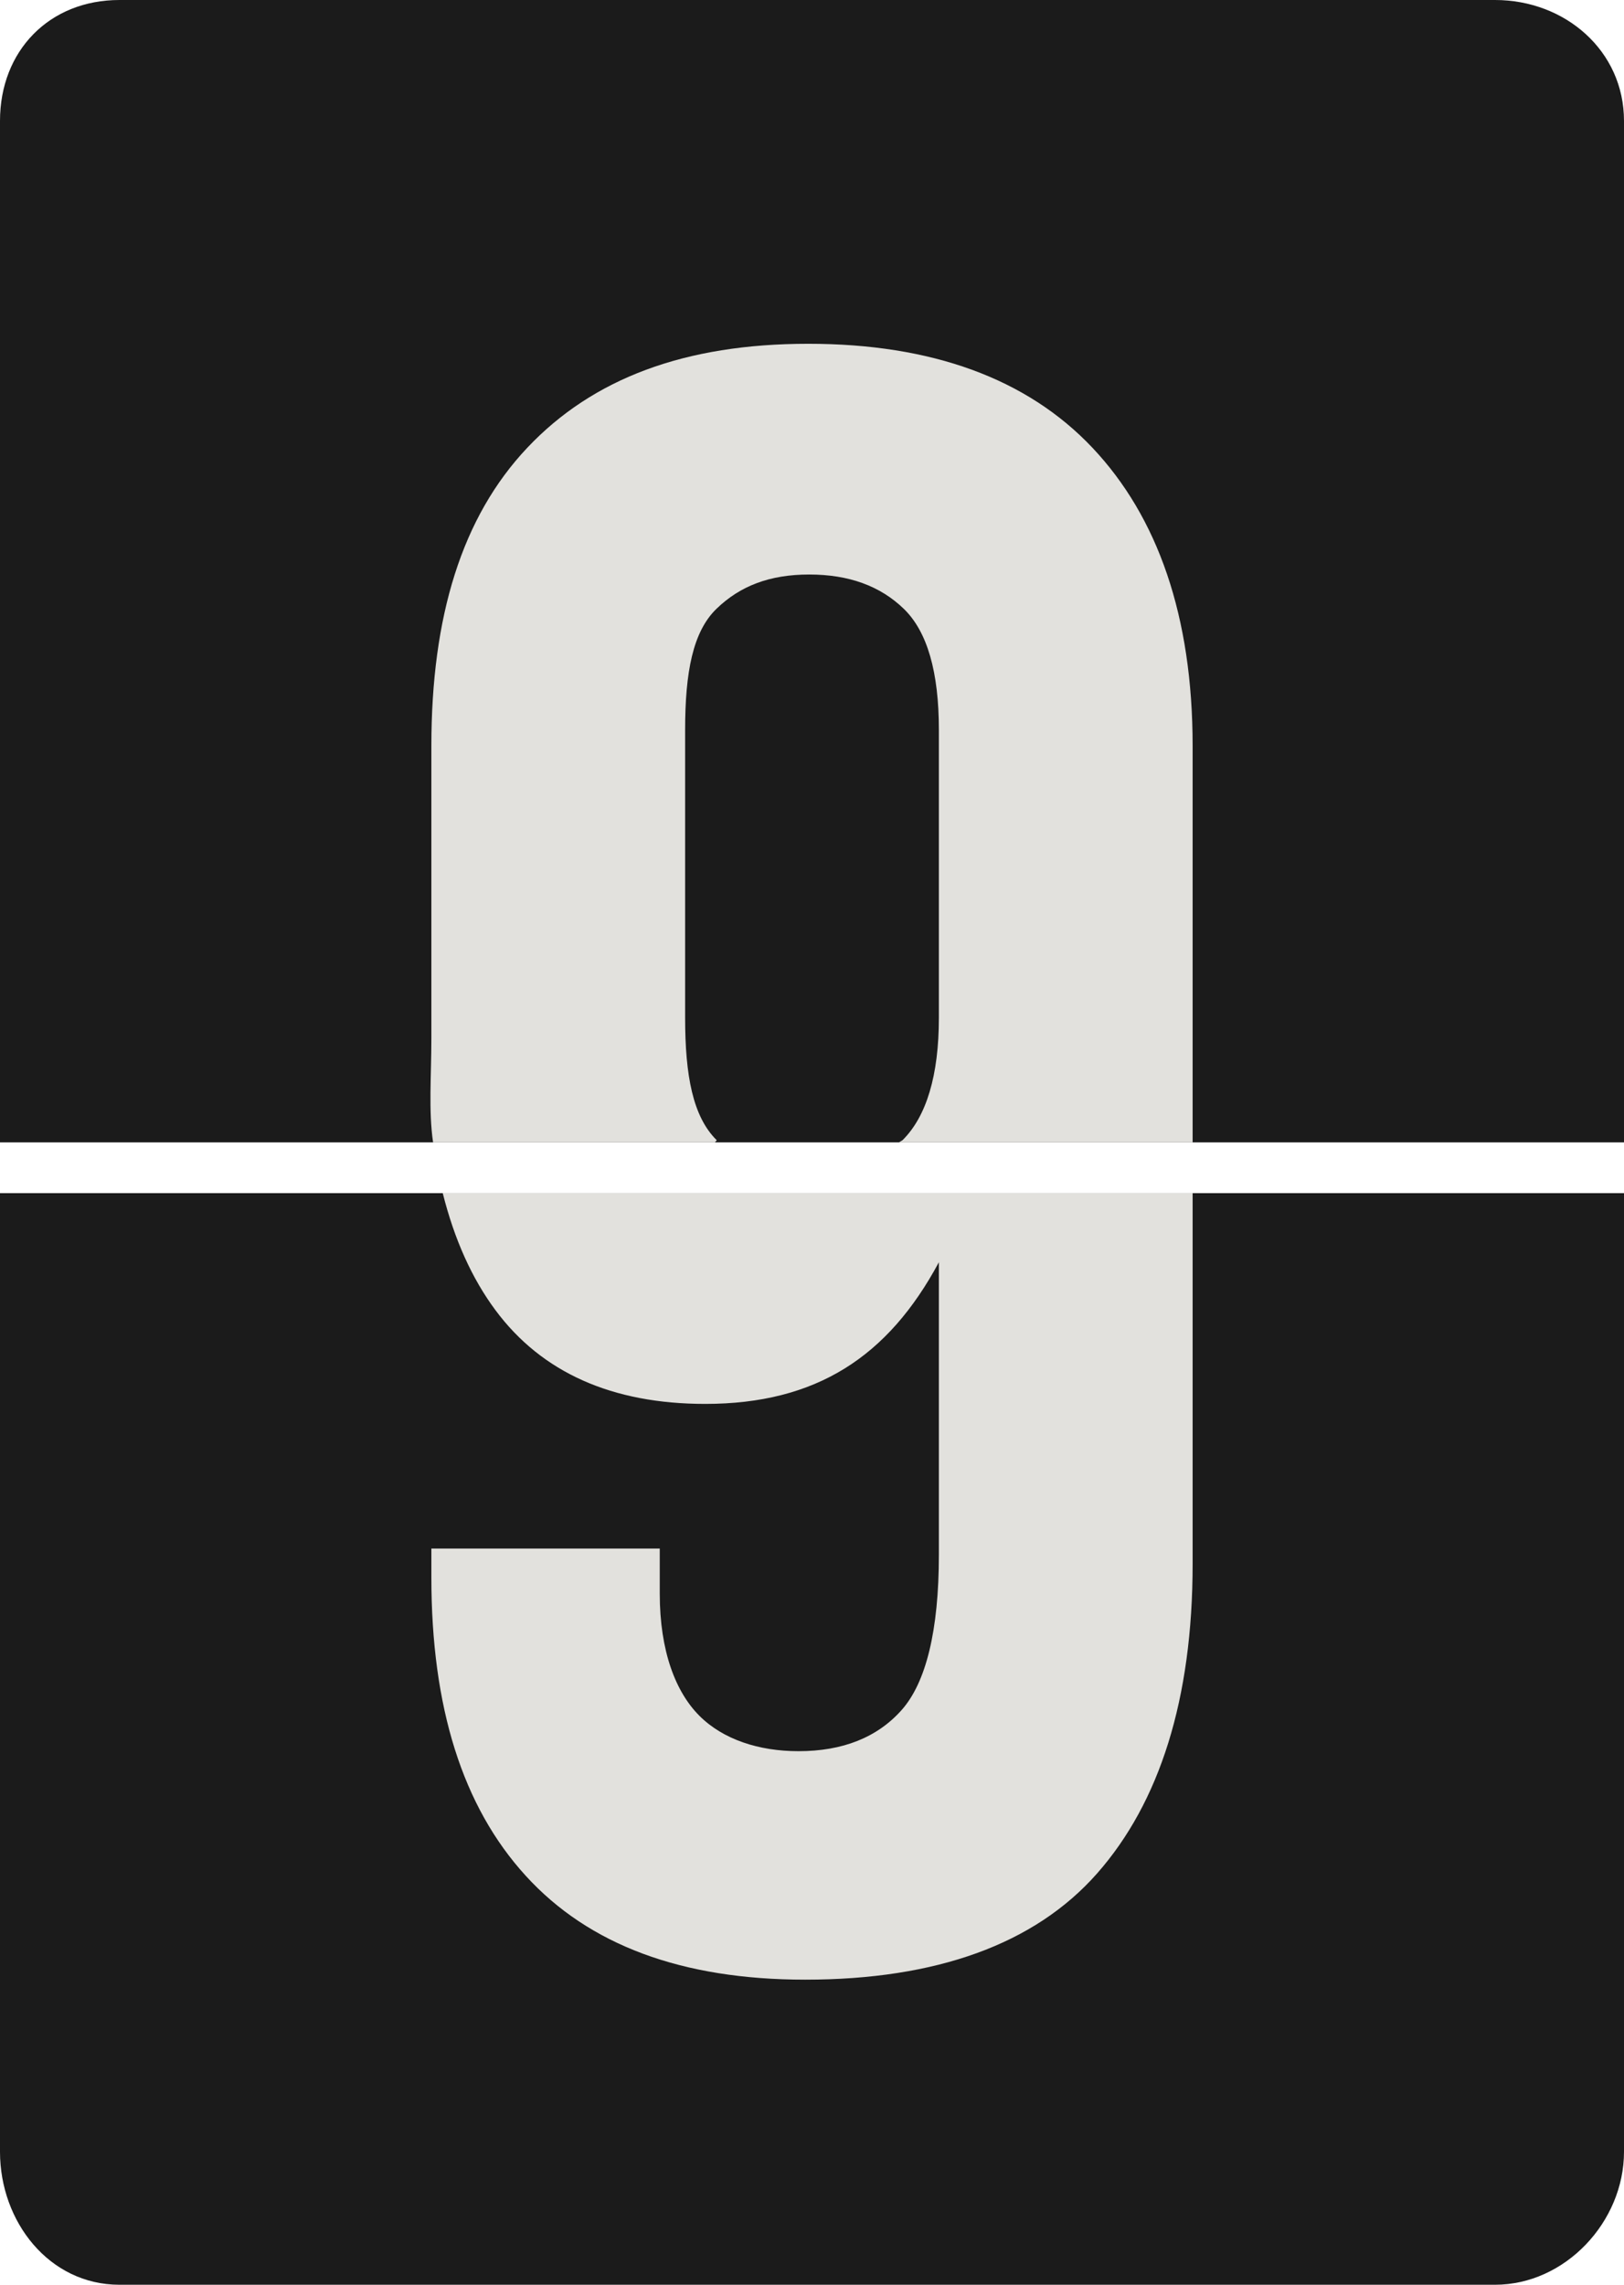 <?xml version="1.0" encoding="utf-8"?>
<!-- Generator: Adobe Illustrator 17.0.0, SVG Export Plug-In . SVG Version: 6.00 Build 0)  -->
<!DOCTYPE svg PUBLIC "-//W3C//DTD SVG 1.1//EN" "http://www.w3.org/Graphics/SVG/1.1/DTD/svg11.dtd">
<svg version="1.1" id="Layer_1" xmlns="http://www.w3.org/2000/svg" xmlns:xlink="http://www.w3.org/1999/xlink" x="0px" y="0px"
	 width="64px" height="90px" viewBox="0 0 64 90" enable-background="new 0 0 64 90" xml:space="preserve">
<g>
	<path fill="#1B1B1B" d="M17.448,47H0v37.762C0,87.523,1.943,90,4.705,90h54.214C61.68,90,64,87.523,64,84.762V47H47H17.448z"/>
	<path fill="#1B1B1B" d="M58.919,0H4.705C1.943,0,0,2,0,4.762V45h17.067h11.125h7.238H47h17V4.762C64,2,61.68,0,58.919,0z"/>
	<path fill="#E2E1DD" d="M19.527,51.612c1.829,2.461,4.604,3.69,8.264,3.69c4.379,0,7.209-1.859,9.209-5.58v11.521
		c0,3-0.51,5.039-1.469,6.119c-0.961,1.08-2.325,1.62-4.065,1.62c-1.562,0-2.974-0.464-3.904-1.395
		C26.632,66.657,26,65.053,26,62.772V61h-9v1.142c0,5.101,1.225,9.016,3.716,11.745c2.488,2.73,6.155,4.095,11.015,4.095
		c5.16,0,9.044-1.395,11.505-4.185C45.695,71.007,47,66.943,47,61.602V47H17.448C17.906,48.823,18.597,50.362,19.527,51.612z"/>
	<path fill="#E2E1DD" d="M43.051,17.637c-2.58-2.729-6.339-4.095-11.2-4.095c-4.859,0-8.492,1.365-11.07,4.095
		C18.2,20.367,17,24.282,17,29.382v11.52c0,1.482-0.116,2.839,0.067,4.098h11.125c-0.037-0.034,0.079-0.058,0.044-0.094
		C27.305,43.978,27,42.373,27,40.092v-11.34c0-2.279,0.305-3.87,1.236-4.771c0.93-0.899,2.094-1.35,3.655-1.35
		c1.56,0,2.794,0.45,3.725,1.35c0.93,0.9,1.384,2.491,1.384,4.771v11.34c0,2.281-0.494,3.886-1.424,4.814
		c-0.036,0.036-0.109,0.059-0.145,0.094H47V29.382C47,24.282,45.63,20.367,43.051,17.637z"/>
</g>
</svg>
